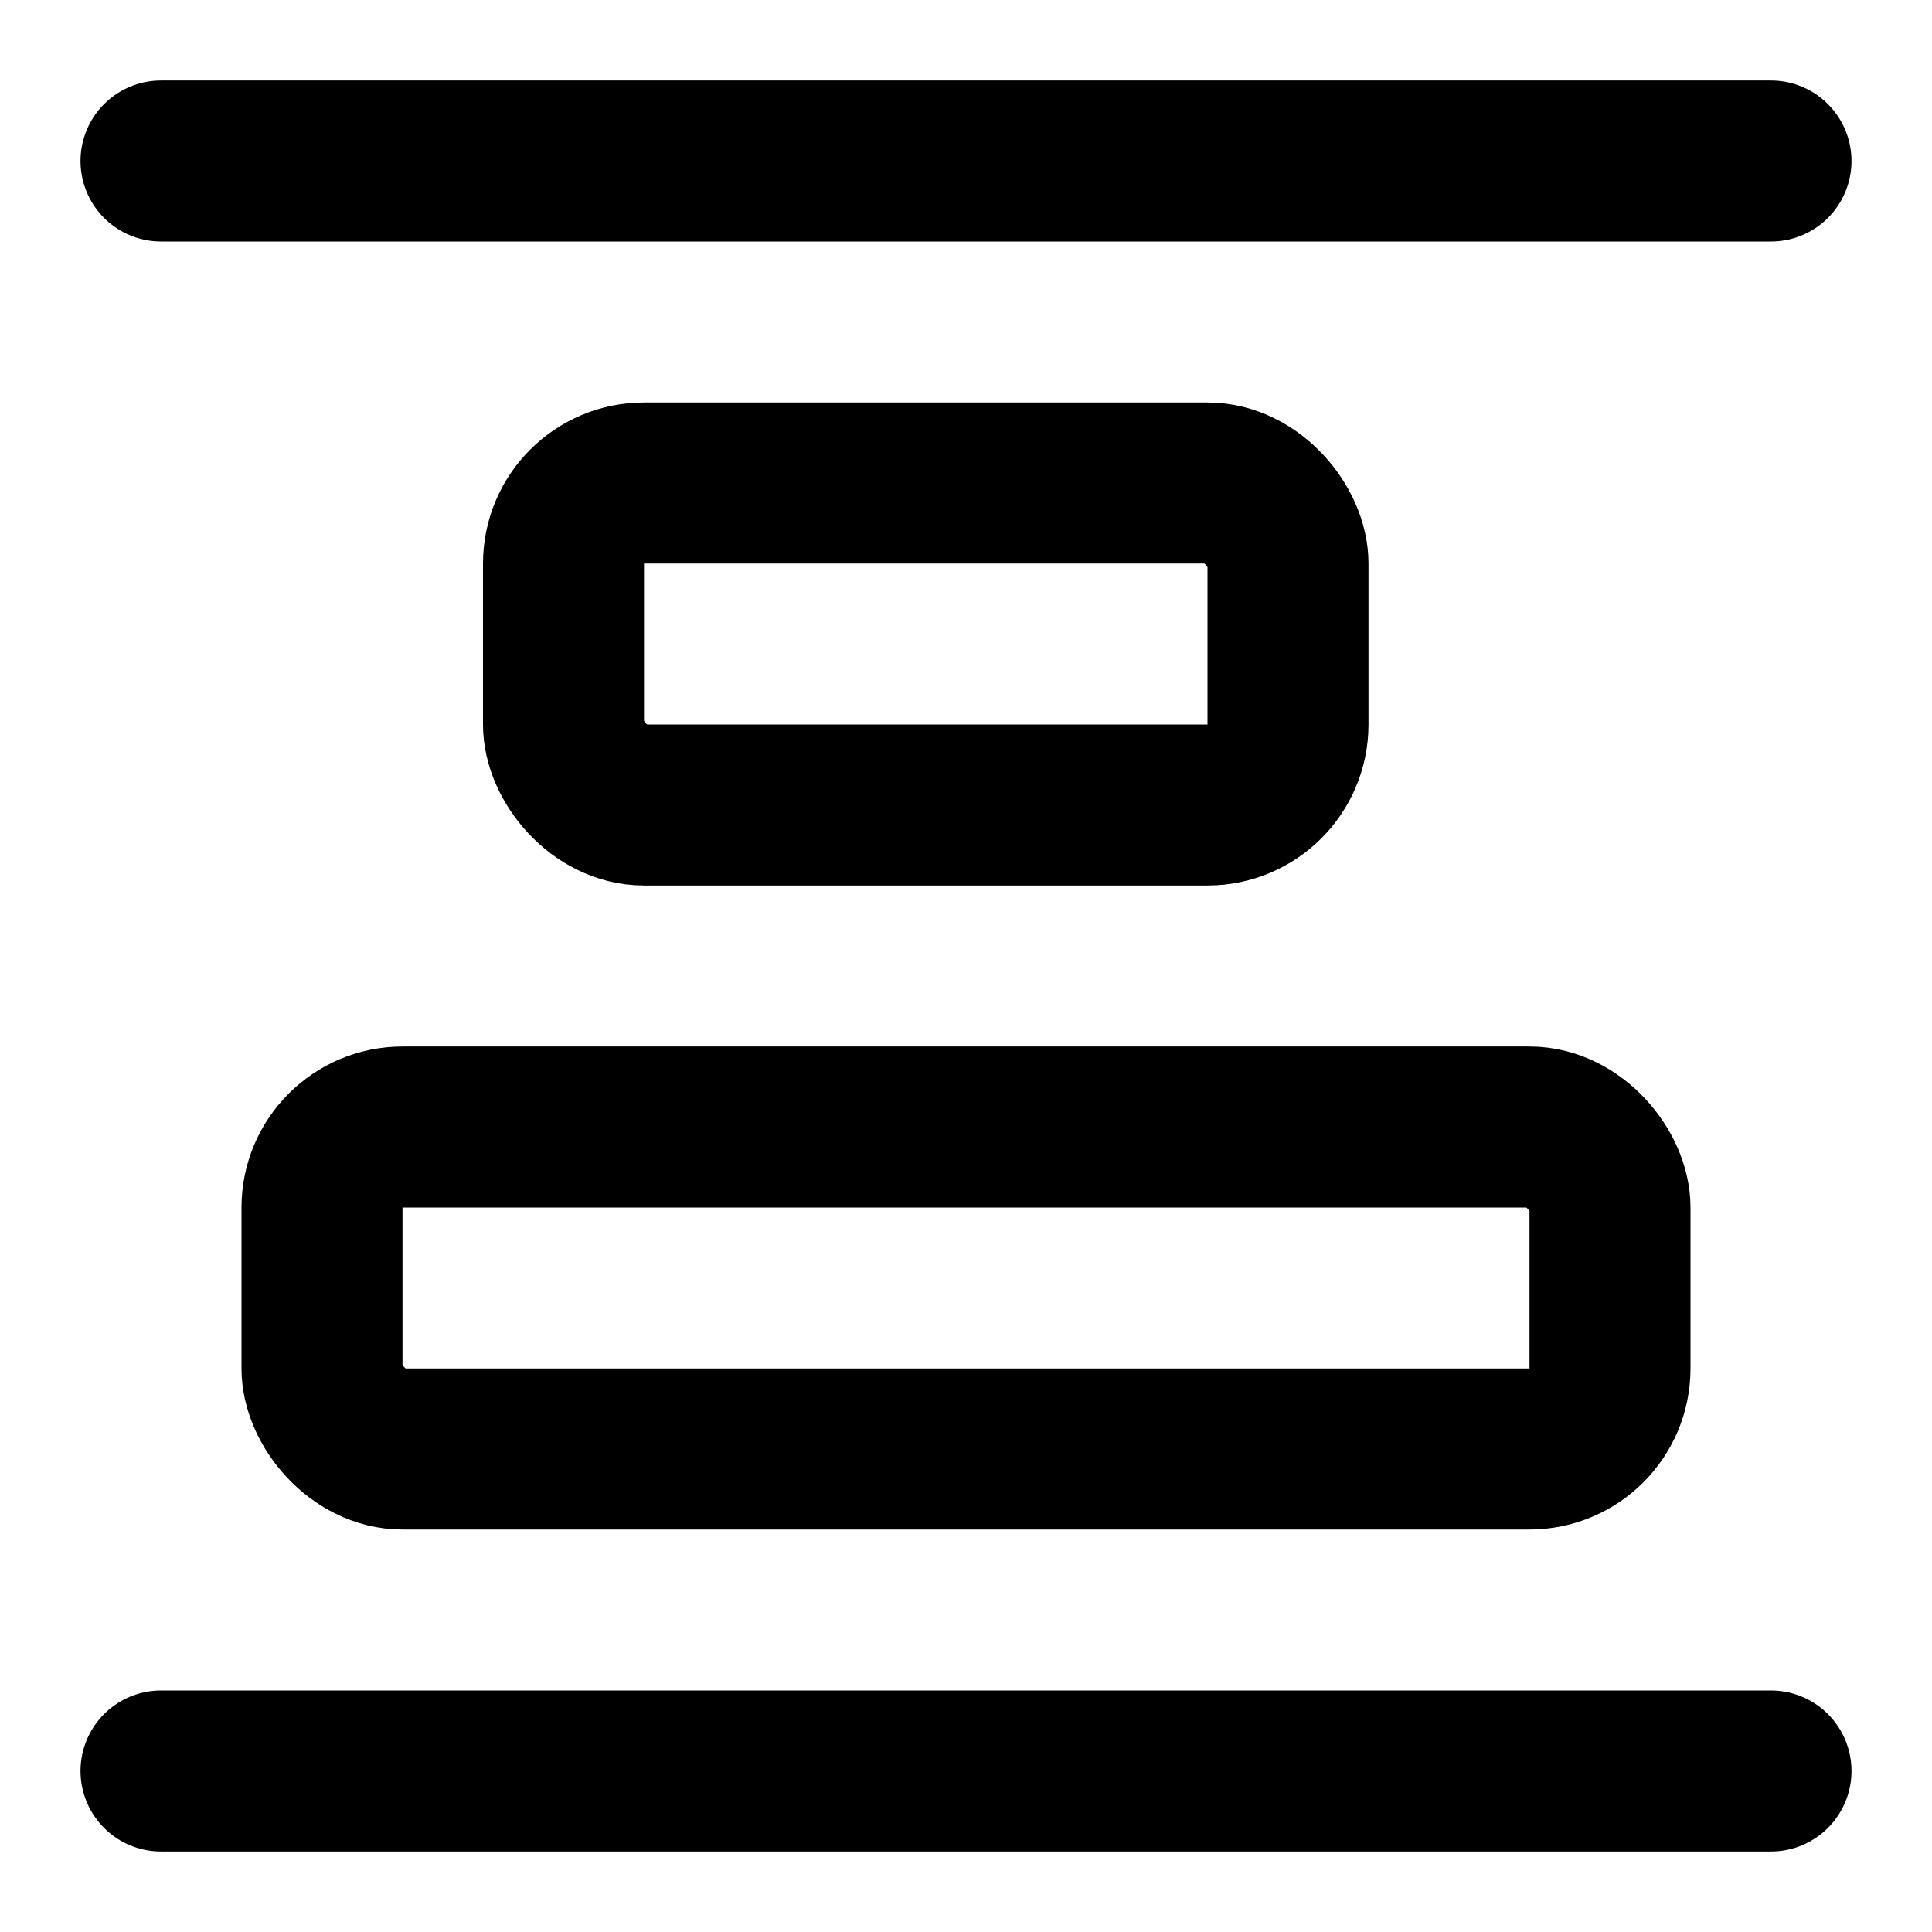 <svg
  xmlns="http://www.w3.org/2000/svg"
  width="24"
  height="24"
  viewBox="0 0 24 24"
  fill="none"
  stroke="currentColor"
  stroke-width="2"
  stroke-linecap="round"
  stroke-linejoin="round"
>
  <path d="M22 22H2" />
  <path d="M22 2H2" />
  <rect width="16" height="4" x="4" y="14" rx="1" />
  <rect width="9" height="4" x="7" y="6" rx="1" />
</svg>
